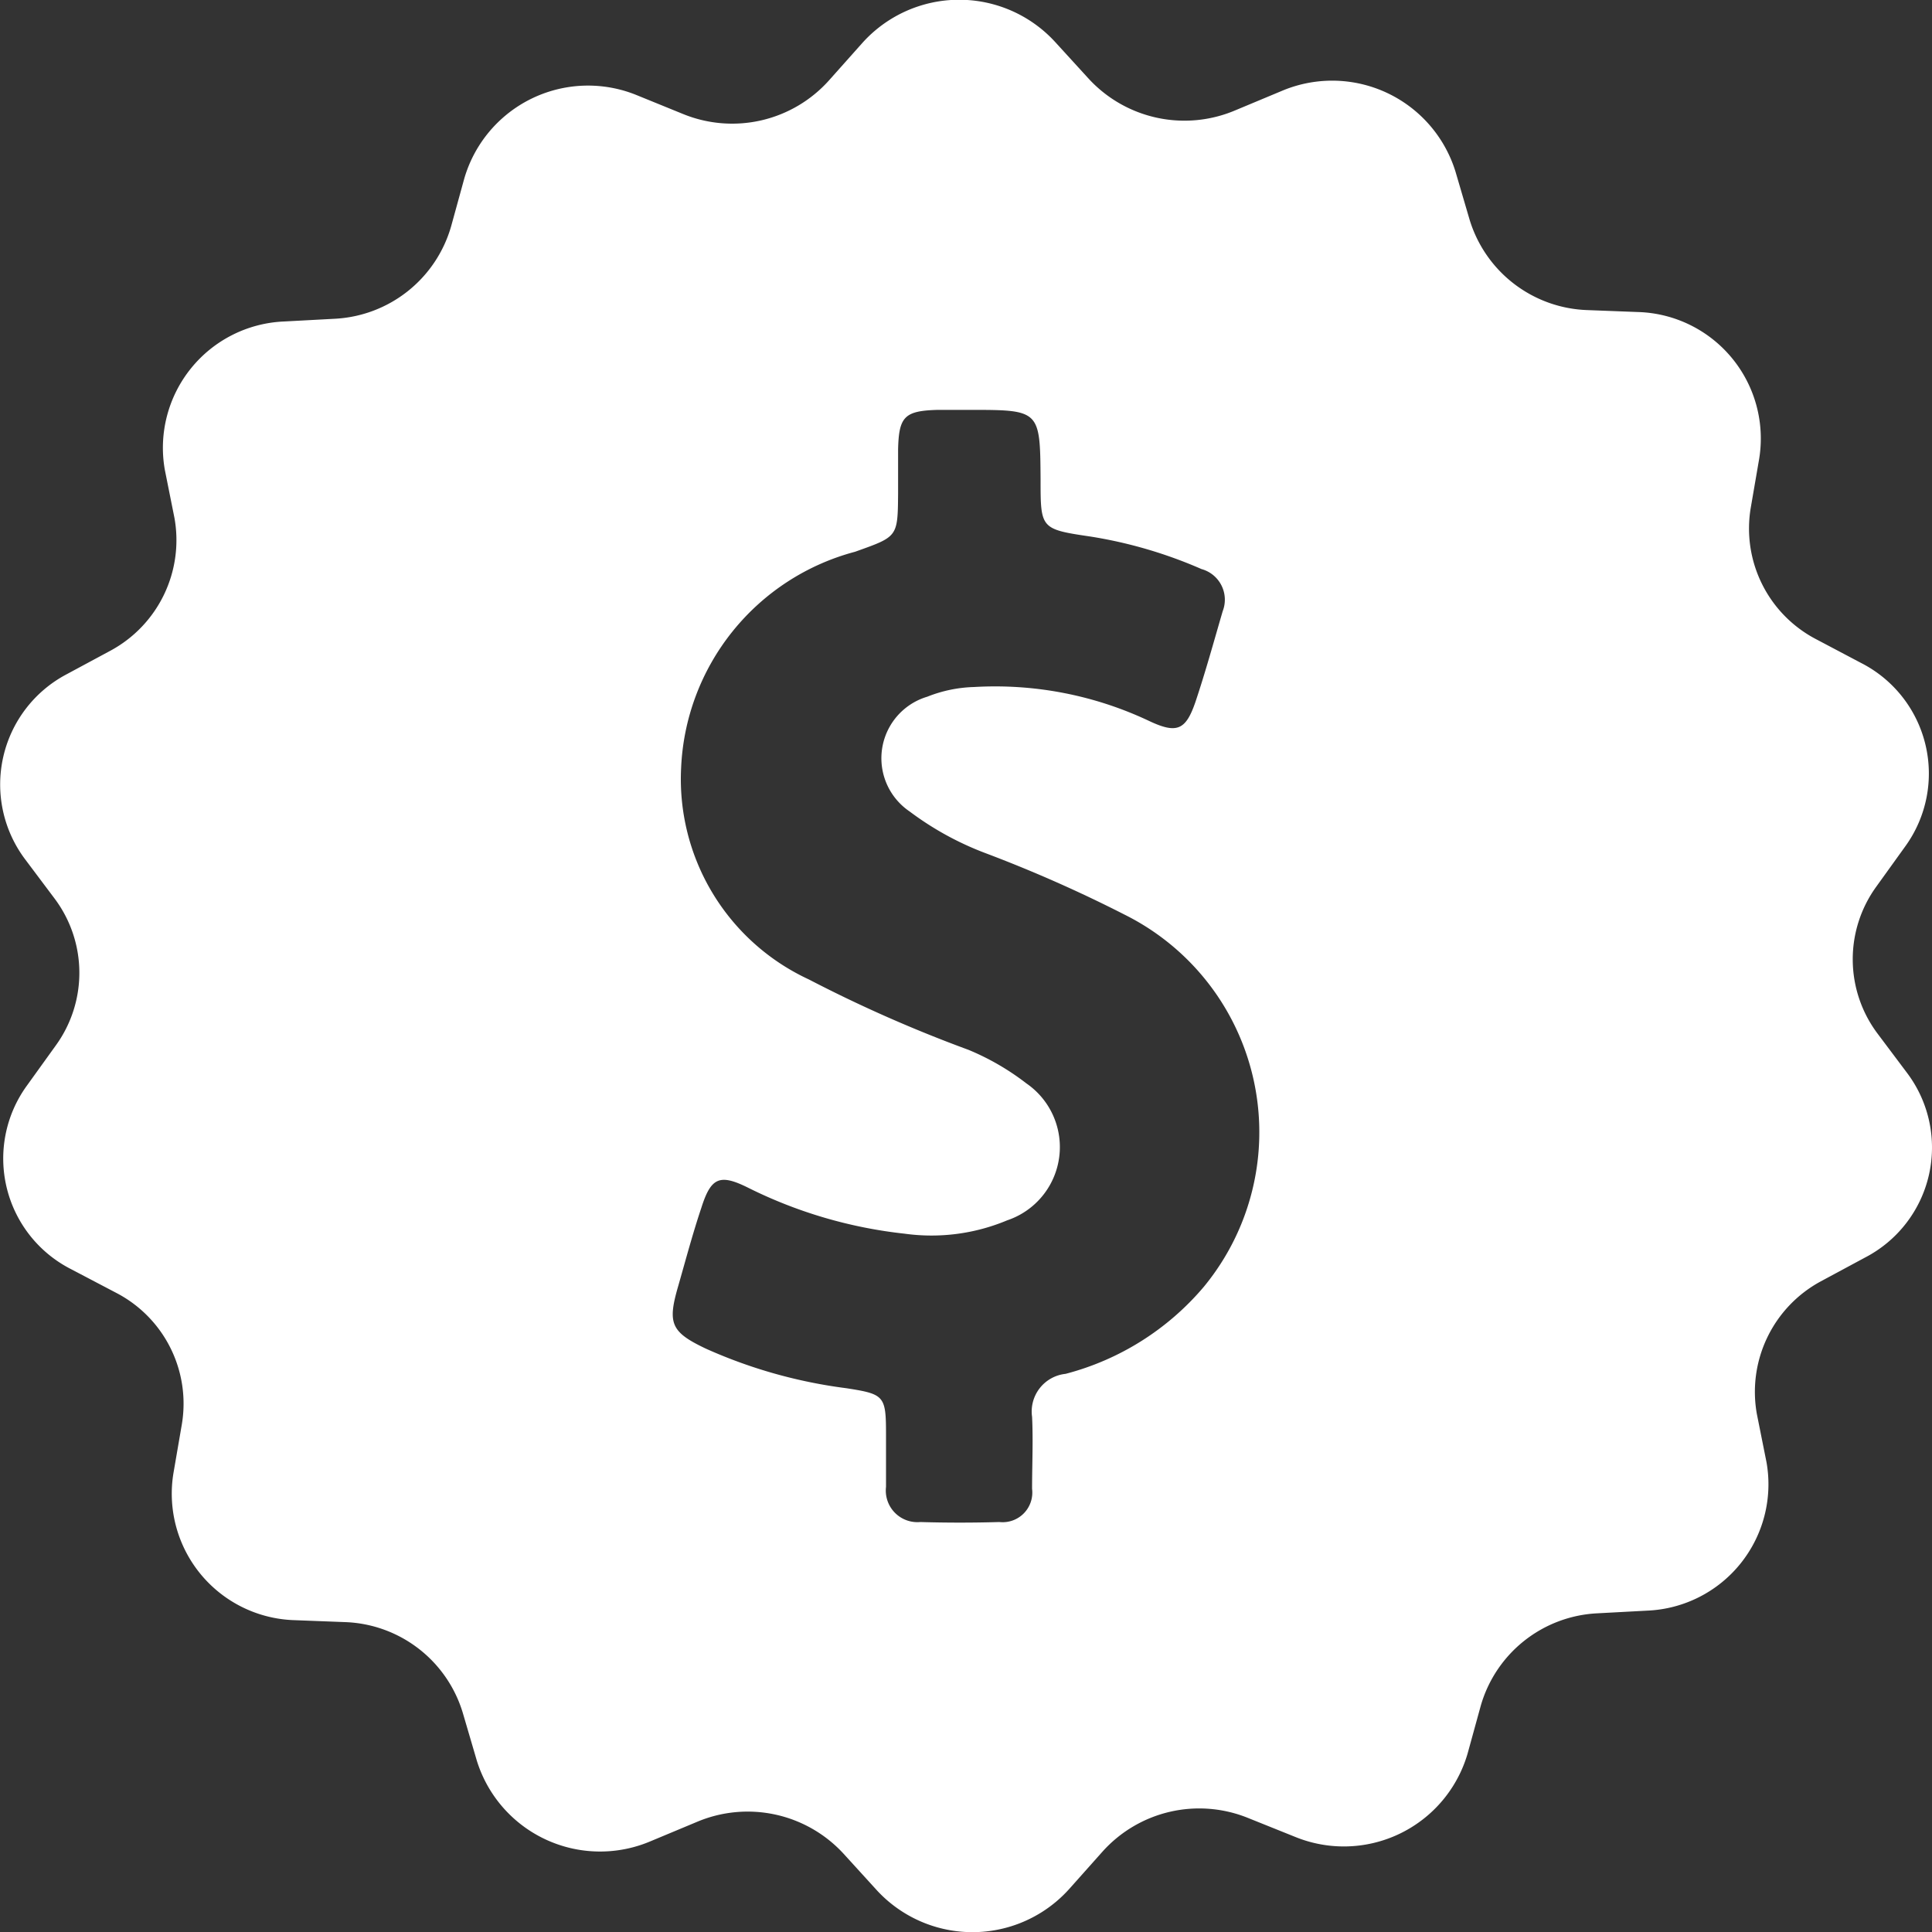 <svg xmlns="http://www.w3.org/2000/svg" width="20" height="20" viewBox="0 0 20 20">
  <rect x="0" y="0" width="20" height="20" fill="#333333" stroke="none"/>
  <g id="badge_1_" data-name="badge (1)" transform="translate(-4.894 0)">
    <path id="Path_4886" data-name="Path 4886" d="M24.639,11.111l-.31-.413a1.281,1.281,0,0,1-.012-1.519l.3-.417a1.285,1.285,0,0,0-.459-1.9L23.7,6.62a1.292,1.292,0,0,1-.682-1.365l.087-.506A1.31,1.31,0,0,0,21.846,3.23l-.521-.02a1.321,1.321,0,0,1-1.219-.94l-.145-.494a1.336,1.336,0,0,0-1.8-.834l-.479.2A1.348,1.348,0,0,1,16.165.816L15.818.436a1.347,1.347,0,0,0-2,.012l-.343.385a1.345,1.345,0,0,1-1.508.348L11.488.986A1.334,1.334,0,0,0,9.7,1.849l-.136.494A1.323,1.323,0,0,1,8.356,3.3l-.521.028A1.309,1.309,0,0,0,6.6,4.862l.1.5a1.3,1.3,0,0,1-.661,1.373l-.459.247a1.29,1.29,0,0,0-.43,1.908l.31.413a1.281,1.281,0,0,1,.012,1.519l-.3.417a1.285,1.285,0,0,0,.459,1.9l.463.243a1.292,1.292,0,0,1,.682,1.365l-.087.506a1.31,1.31,0,0,0,1.256,1.519l.521.02a1.321,1.321,0,0,1,1.219.94l.145.494a1.336,1.336,0,0,0,1.8.834l.479-.2a1.348,1.348,0,0,1,1.516.328l.347.381a1.346,1.346,0,0,0,1.992-.016l.343-.385a1.345,1.345,0,0,1,1.508-.348l.483.194a1.334,1.334,0,0,0,1.789-.863l.136-.494a1.323,1.323,0,0,1,1.206-.956l.521-.028a1.309,1.309,0,0,0,1.231-1.535l-.1-.5a1.3,1.3,0,0,1,.661-1.373l.459-.247A1.283,1.283,0,0,0,24.639,11.111Zm-7.284,2.211a2.8,2.8,0,0,1-1.43.9.392.392,0,0,0-.347.445c.012.247,0,.5,0,.745a.307.307,0,0,1-.339.344q-.409.012-.818,0a.327.327,0,0,1-.355-.364c0-.182,0-.364,0-.543,0-.4-.017-.417-.409-.478a5.143,5.143,0,0,1-1.454-.409c-.359-.17-.4-.259-.293-.632.079-.275.153-.555.244-.826.1-.316.19-.356.488-.207a4.787,4.787,0,0,0,1.616.474,2.027,2.027,0,0,0,1.062-.138.8.8,0,0,0,.2-1.417,2.615,2.615,0,0,0-.6-.348,14.263,14.263,0,0,1-1.653-.729,2.286,2.286,0,0,1-1.322-2.191,2.424,2.424,0,0,1,1.8-2.236c.442-.158.442-.15.446-.6V4.652c.008-.34.066-.4.413-.409.107,0,.215,0,.322,0,.735,0,.735,0,.74.721,0,.51,0,.514.521.591a4.7,4.7,0,0,1,1.145.336.329.329,0,0,1,.219.437c-.091.312-.178.628-.281.936-.1.292-.19.336-.479.2a3.73,3.73,0,0,0-1.814-.352,1.408,1.408,0,0,0-.483.1A.665.665,0,0,0,14.31,8.4a3.166,3.166,0,0,0,.789.433,14.173,14.173,0,0,1,1.438.636A2.516,2.516,0,0,1,17.355,13.322Z" transform="translate(0)" fill="#fff"/>
  </g>
</svg>
